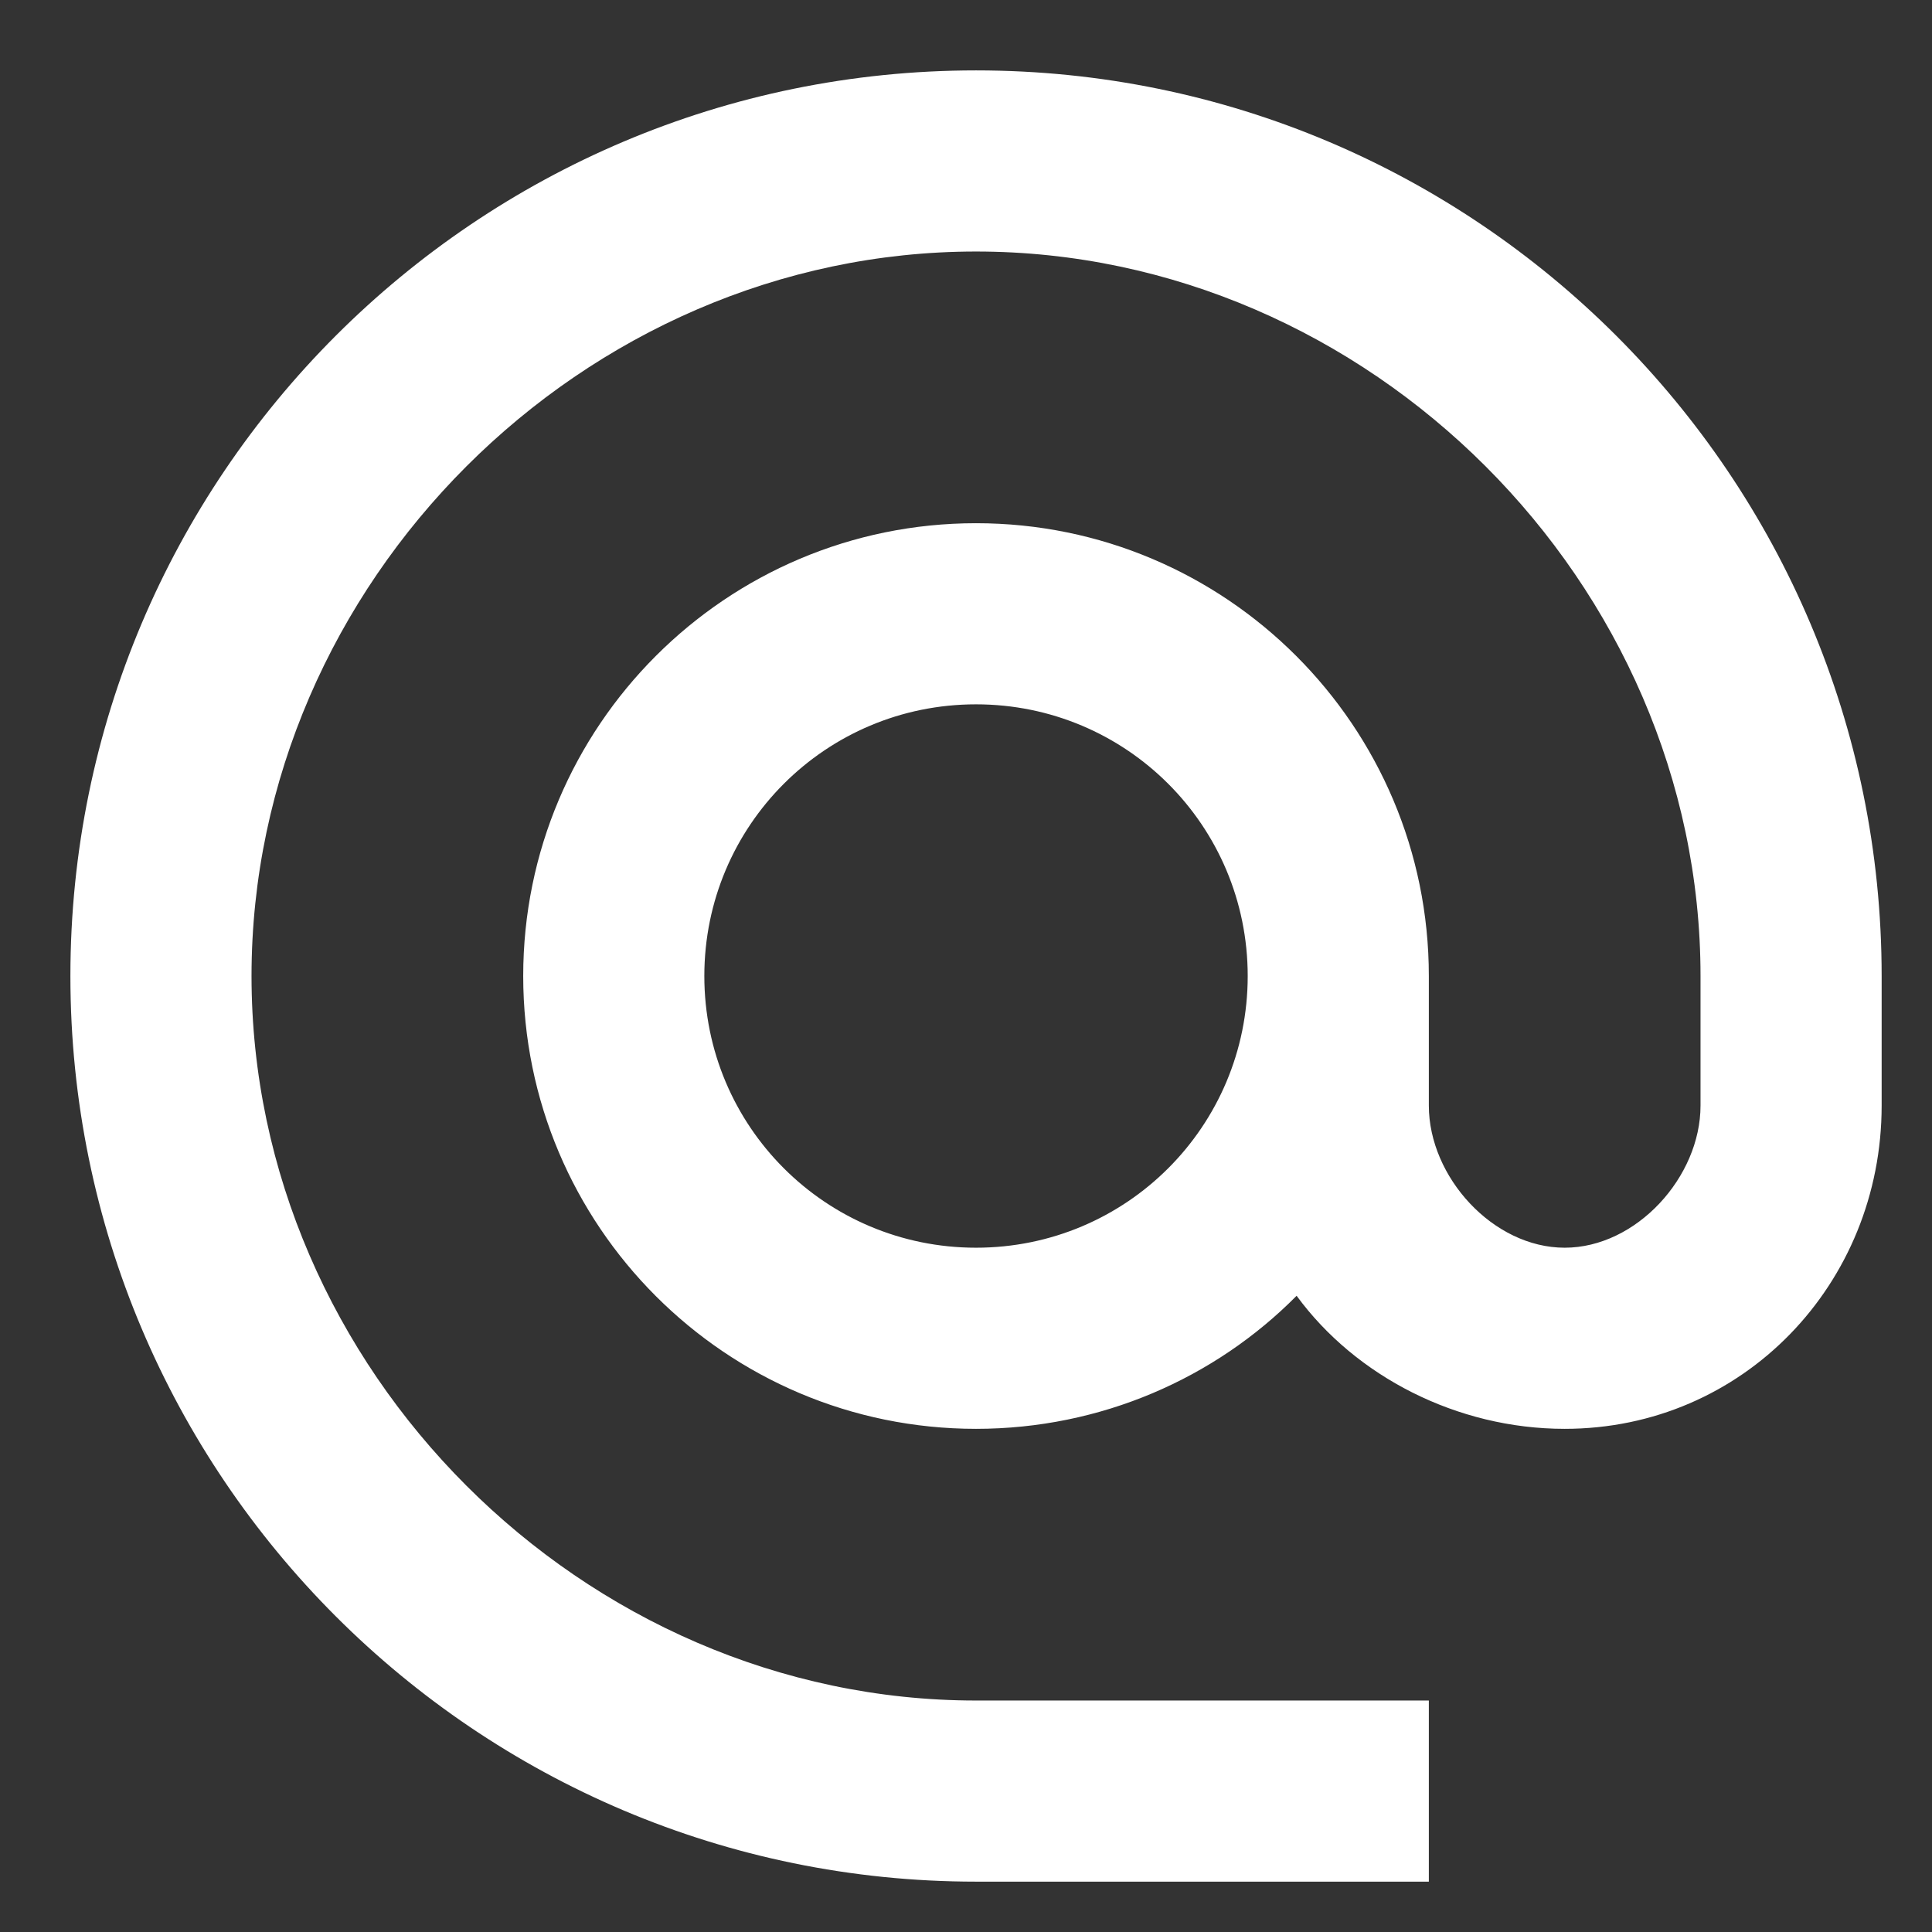 <svg width="16" height="16" viewBox="0 0 16 16" fill="none" xmlns="http://www.w3.org/2000/svg">
<rect x="0" y="0" width="16" height="16" fill="#333333" stroke="none"/>
<path d="M8.083 0.583C3.943 0.583 0.583 3.943 0.583 8.083C0.583 12.223 3.943 15.583 8.083 15.583H11.833V14.083H8.083C4.828 14.083 2.083 11.338 2.083 8.083C2.083 4.828 4.828 2.083 8.083 2.083C11.338 2.083 14.083 4.828 14.083 8.083V9.156C14.083 9.748 13.551 10.333 12.958 10.333C12.366 10.333 11.833 9.748 11.833 9.156V8.083C11.833 6.013 10.153 4.333 8.083 4.333C6.013 4.333 4.333 6.013 4.333 8.083C4.333 10.153 6.013 11.833 8.083 11.833C9.118 11.833 10.063 11.413 10.738 10.731C11.226 11.398 12.066 11.833 12.958 11.833C14.436 11.833 15.583 10.633 15.583 9.156V8.083C15.583 3.943 12.223 0.583 8.083 0.583ZM8.083 10.333C6.838 10.333 5.833 9.328 5.833 8.083C5.833 6.838 6.838 5.833 8.083 5.833C9.328 5.833 10.333 6.838 10.333 8.083C10.333 9.328 9.328 10.333 8.083 10.333Z" fill="white"/>
</svg>
